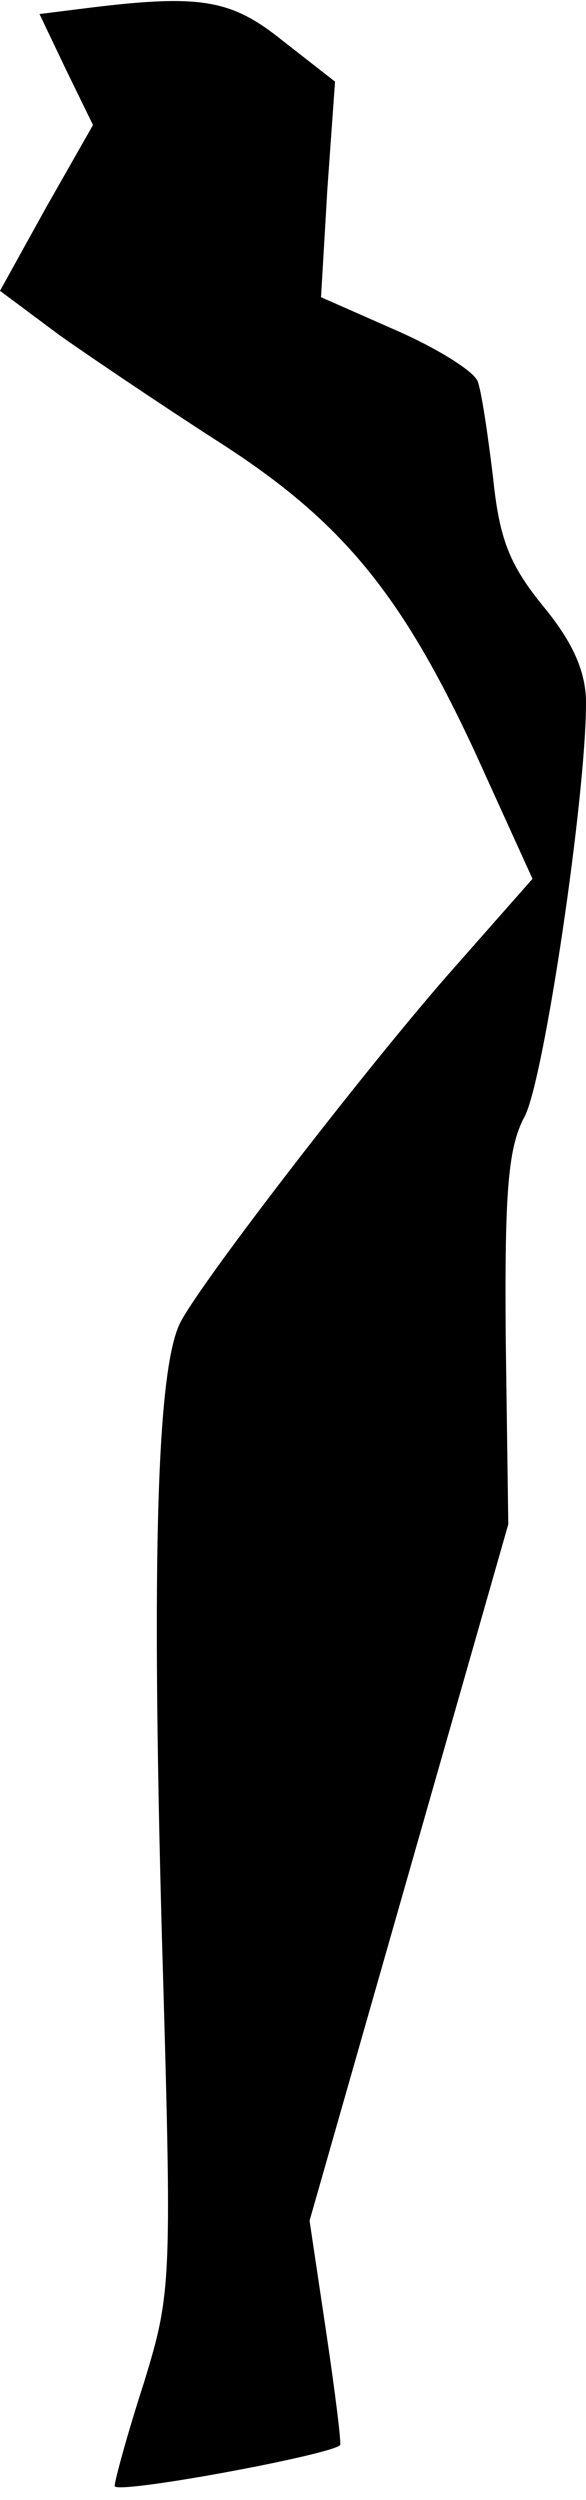 <?xml version="1.0" standalone="no"?>
<!DOCTYPE svg PUBLIC "-//W3C//DTD SVG 20010904//EN"
 "http://www.w3.org/TR/2001/REC-SVG-20010904/DTD/svg10.dtd">
<svg version="1.0" xmlns="http://www.w3.org/2000/svg"
 width="46pt" height="196pt" viewBox="0 0 46 196"
 preserveAspectRatio="xMidYMid meet">
<g transform="translate(0,196) scale(0.1,-0.1)"
fill="#000000" stroke="none">
<path fill="#000000" stroke="none" d="M63 1953 l-32 -4 21 -44 21 -43 -37
-65 -36 -65 47 -35 c27 -19 82 -56 124 -83 97 -62 144 -119 202 -244 l45 -99
-60 -68 c-65 -73 -198 -245 -216 -279 -19 -35 -23 -186 -15 -479 8 -275 8
-281 -14 -353 -13 -40 -23 -77 -23 -81 0 -7 168 24 177 32 1 2 -4 42 -11 89
l-13 87 78 273 78 273 -2 145 c-1 118 2 151 15 175 15 29 48 250 48 324 0 24
-10 47 -33 75 -27 33 -35 53 -40 102 -4 33 -9 67 -12 75 -3 8 -32 26 -64 40
l-59 26 5 85 6 84 -41 32 c-41 33 -65 37 -159 25z"/>
</g>
</svg>
